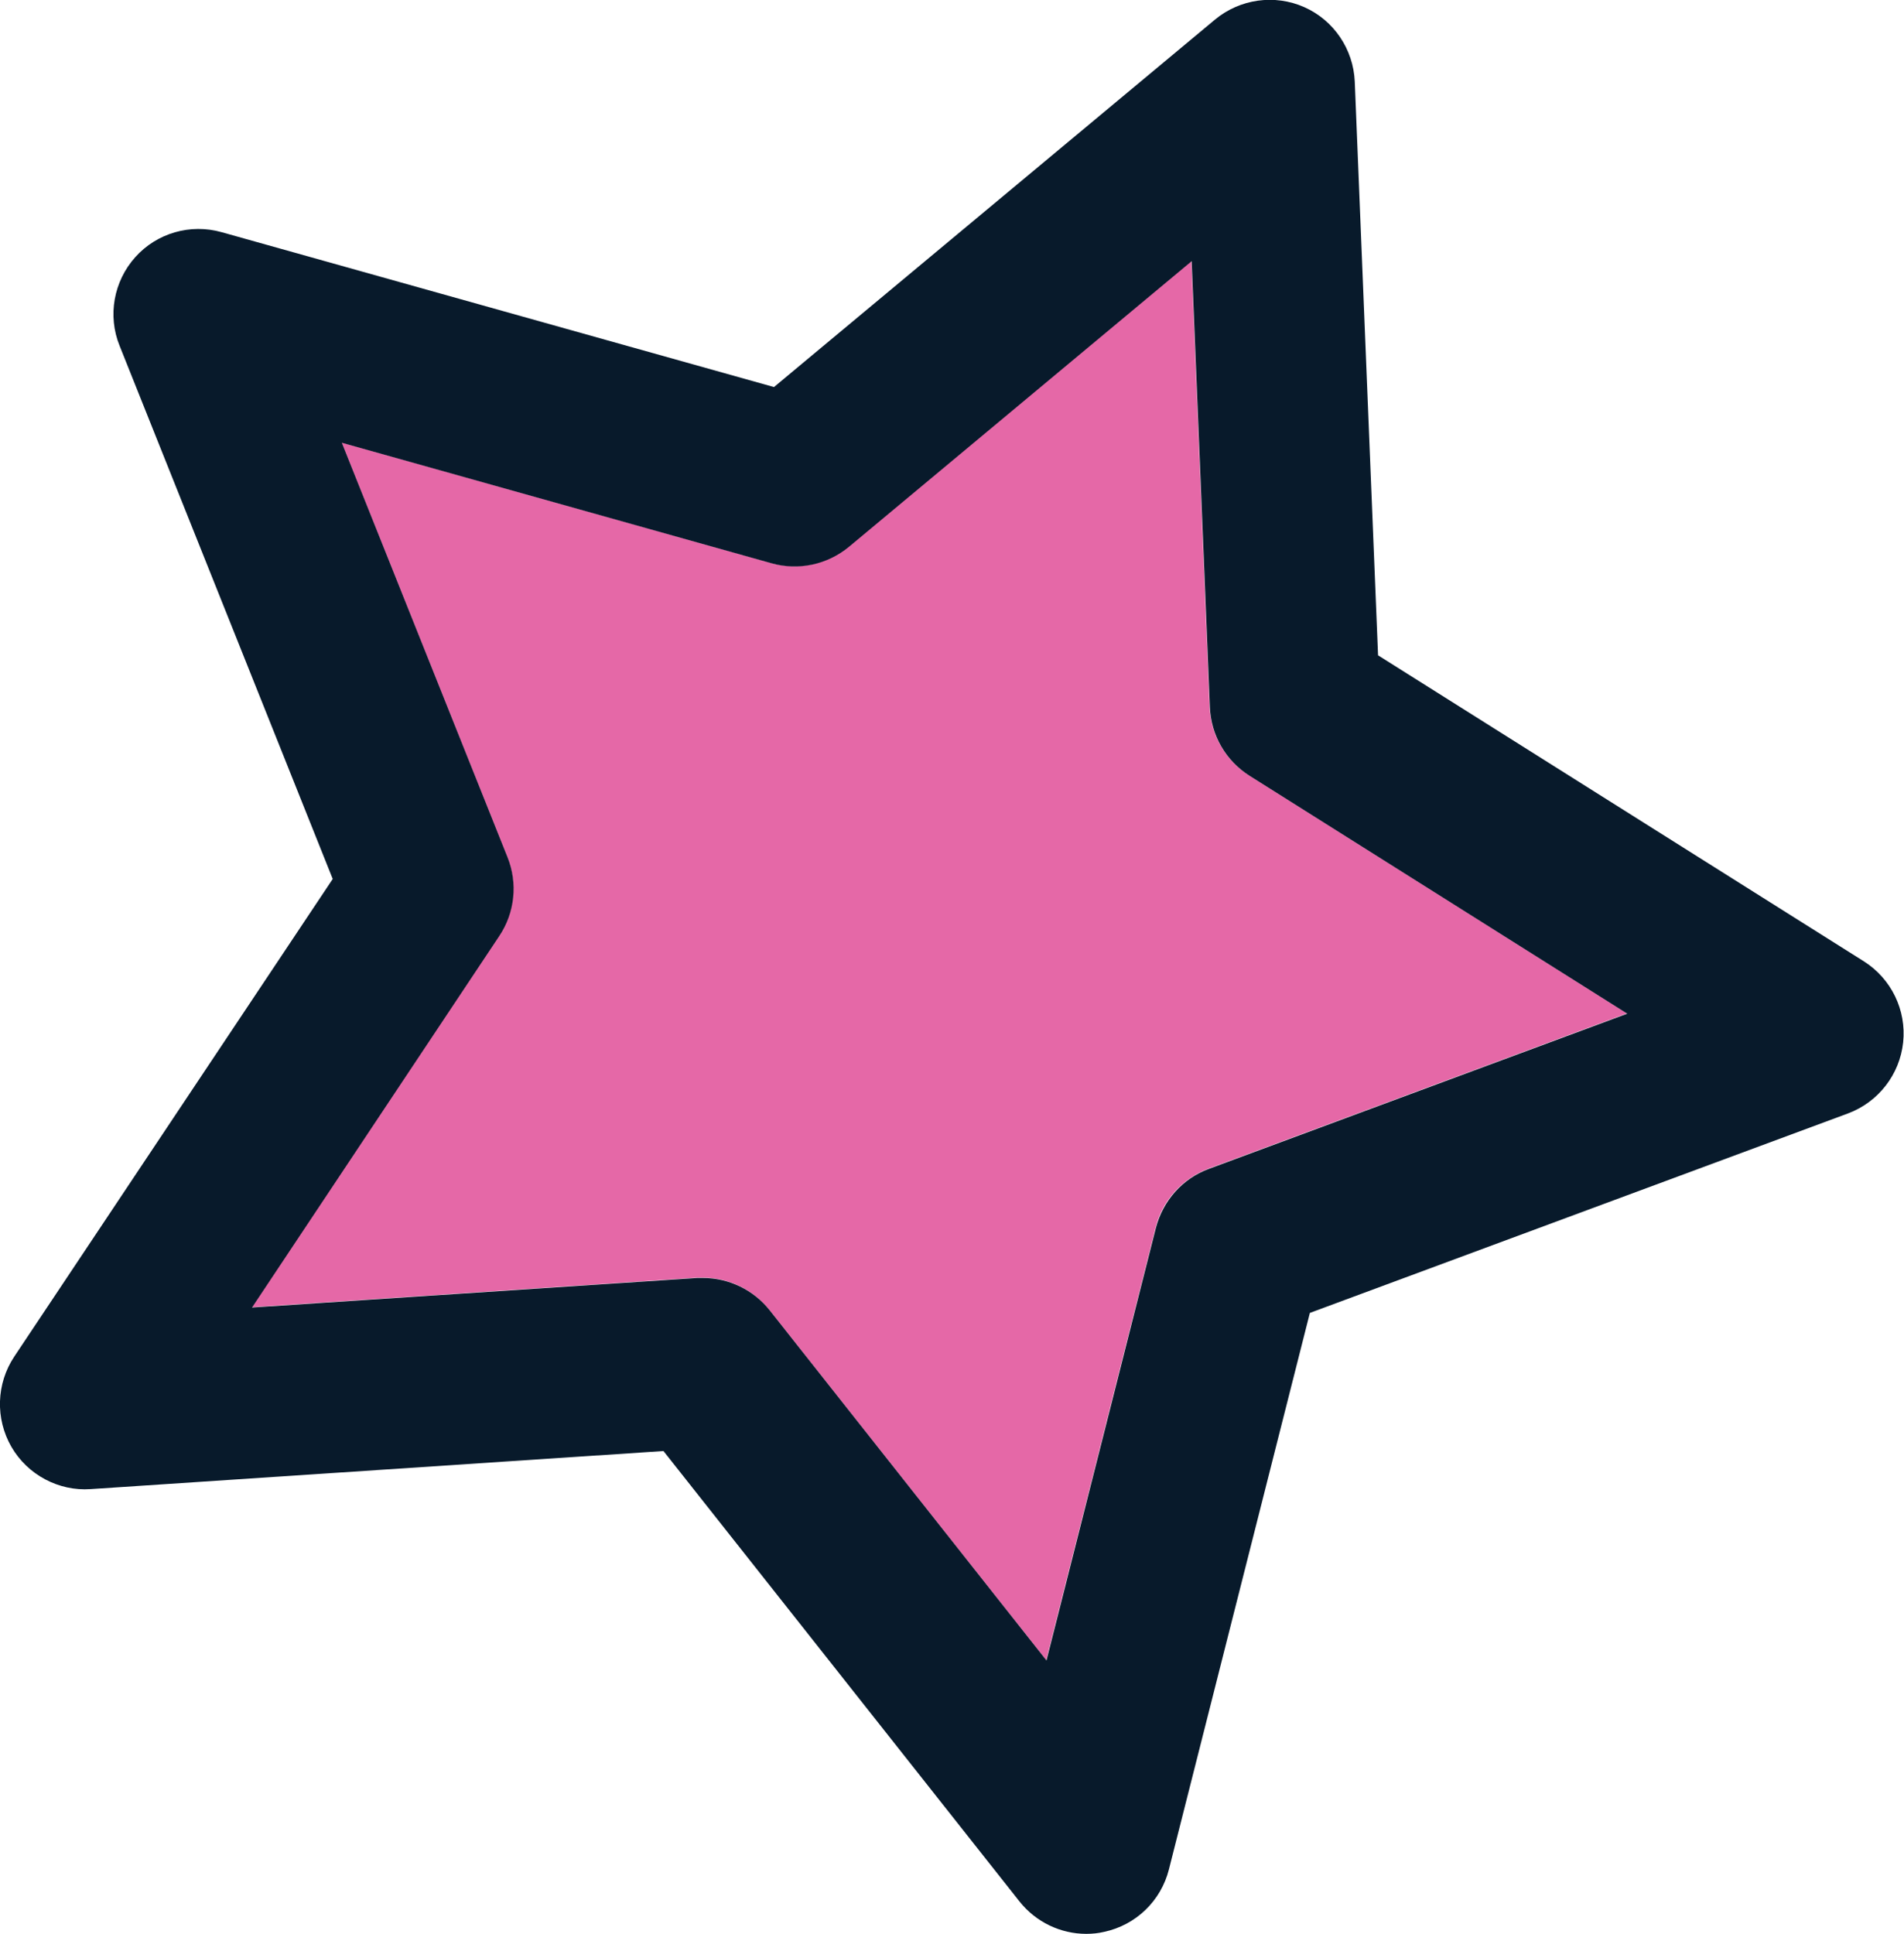 <?xml version="1.0" encoding="UTF-8"?><svg id="Layer_1" xmlns="http://www.w3.org/2000/svg" viewBox="0 0 67.01 68.05"><defs><style>.cls-1{fill:#e568a7;}.cls-2{fill:#081a2b;}</style></defs><path class="cls-1" d="M24.73,44.96c.91,0,1.78,.42,2.35,1.14l9.74,12.32,3.85-15.22c.24-.96,.94-1.73,1.87-2.08l14.72-5.46-13.29-8.37c-.84-.53-1.36-1.43-1.4-2.42l-.64-15.69-12.06,10.05c-.76,.63-1.78,.85-2.73,.58l-15.12-4.24,5.83,14.58c.37,.92,.26,1.96-.29,2.78l-8.7,13.07,15.67-1.04c.07,0,.13,0,.2,0Z"/><path class="cls-2" d="M.4,50.91c.57,.99,1.67,1.57,2.79,1.49l20.16-1.34,12.53,15.85c.58,.73,1.45,1.14,2.35,1.14,.21,0,.42-.02,.63-.07,1.12-.24,2-1.09,2.28-2.2l4.96-19.58,18.94-7.02c1.07-.4,1.82-1.37,1.94-2.5,.12-1.14-.42-2.24-1.38-2.85l-17.1-10.77-.82-20.19c-.05-1.14-.74-2.16-1.78-2.62-1.04-.46-2.26-.29-3.14,.44l-15.52,12.93L7.8,8.17c-1.1-.31-2.28,.03-3.04,.88-.76,.85-.98,2.06-.55,3.12l7.5,18.76L.5,47.74c-.63,.95-.67,2.18-.1,3.17Zm17.17-17.97c.55-.82,.66-1.86,.29-2.78l-5.83-14.58,15.12,4.24c.95,.27,1.97,.05,2.73-.58l12.06-10.05,.64,15.69c.04,.99,.56,1.89,1.4,2.42l13.29,8.37-14.72,5.46c-.93,.34-1.62,1.12-1.87,2.08l-3.85,15.22-9.74-12.32c-.57-.72-1.44-1.14-2.35-1.14-.06,0-.13,0-.2,0l-15.67,1.04,8.7-13.07Z"/></svg>